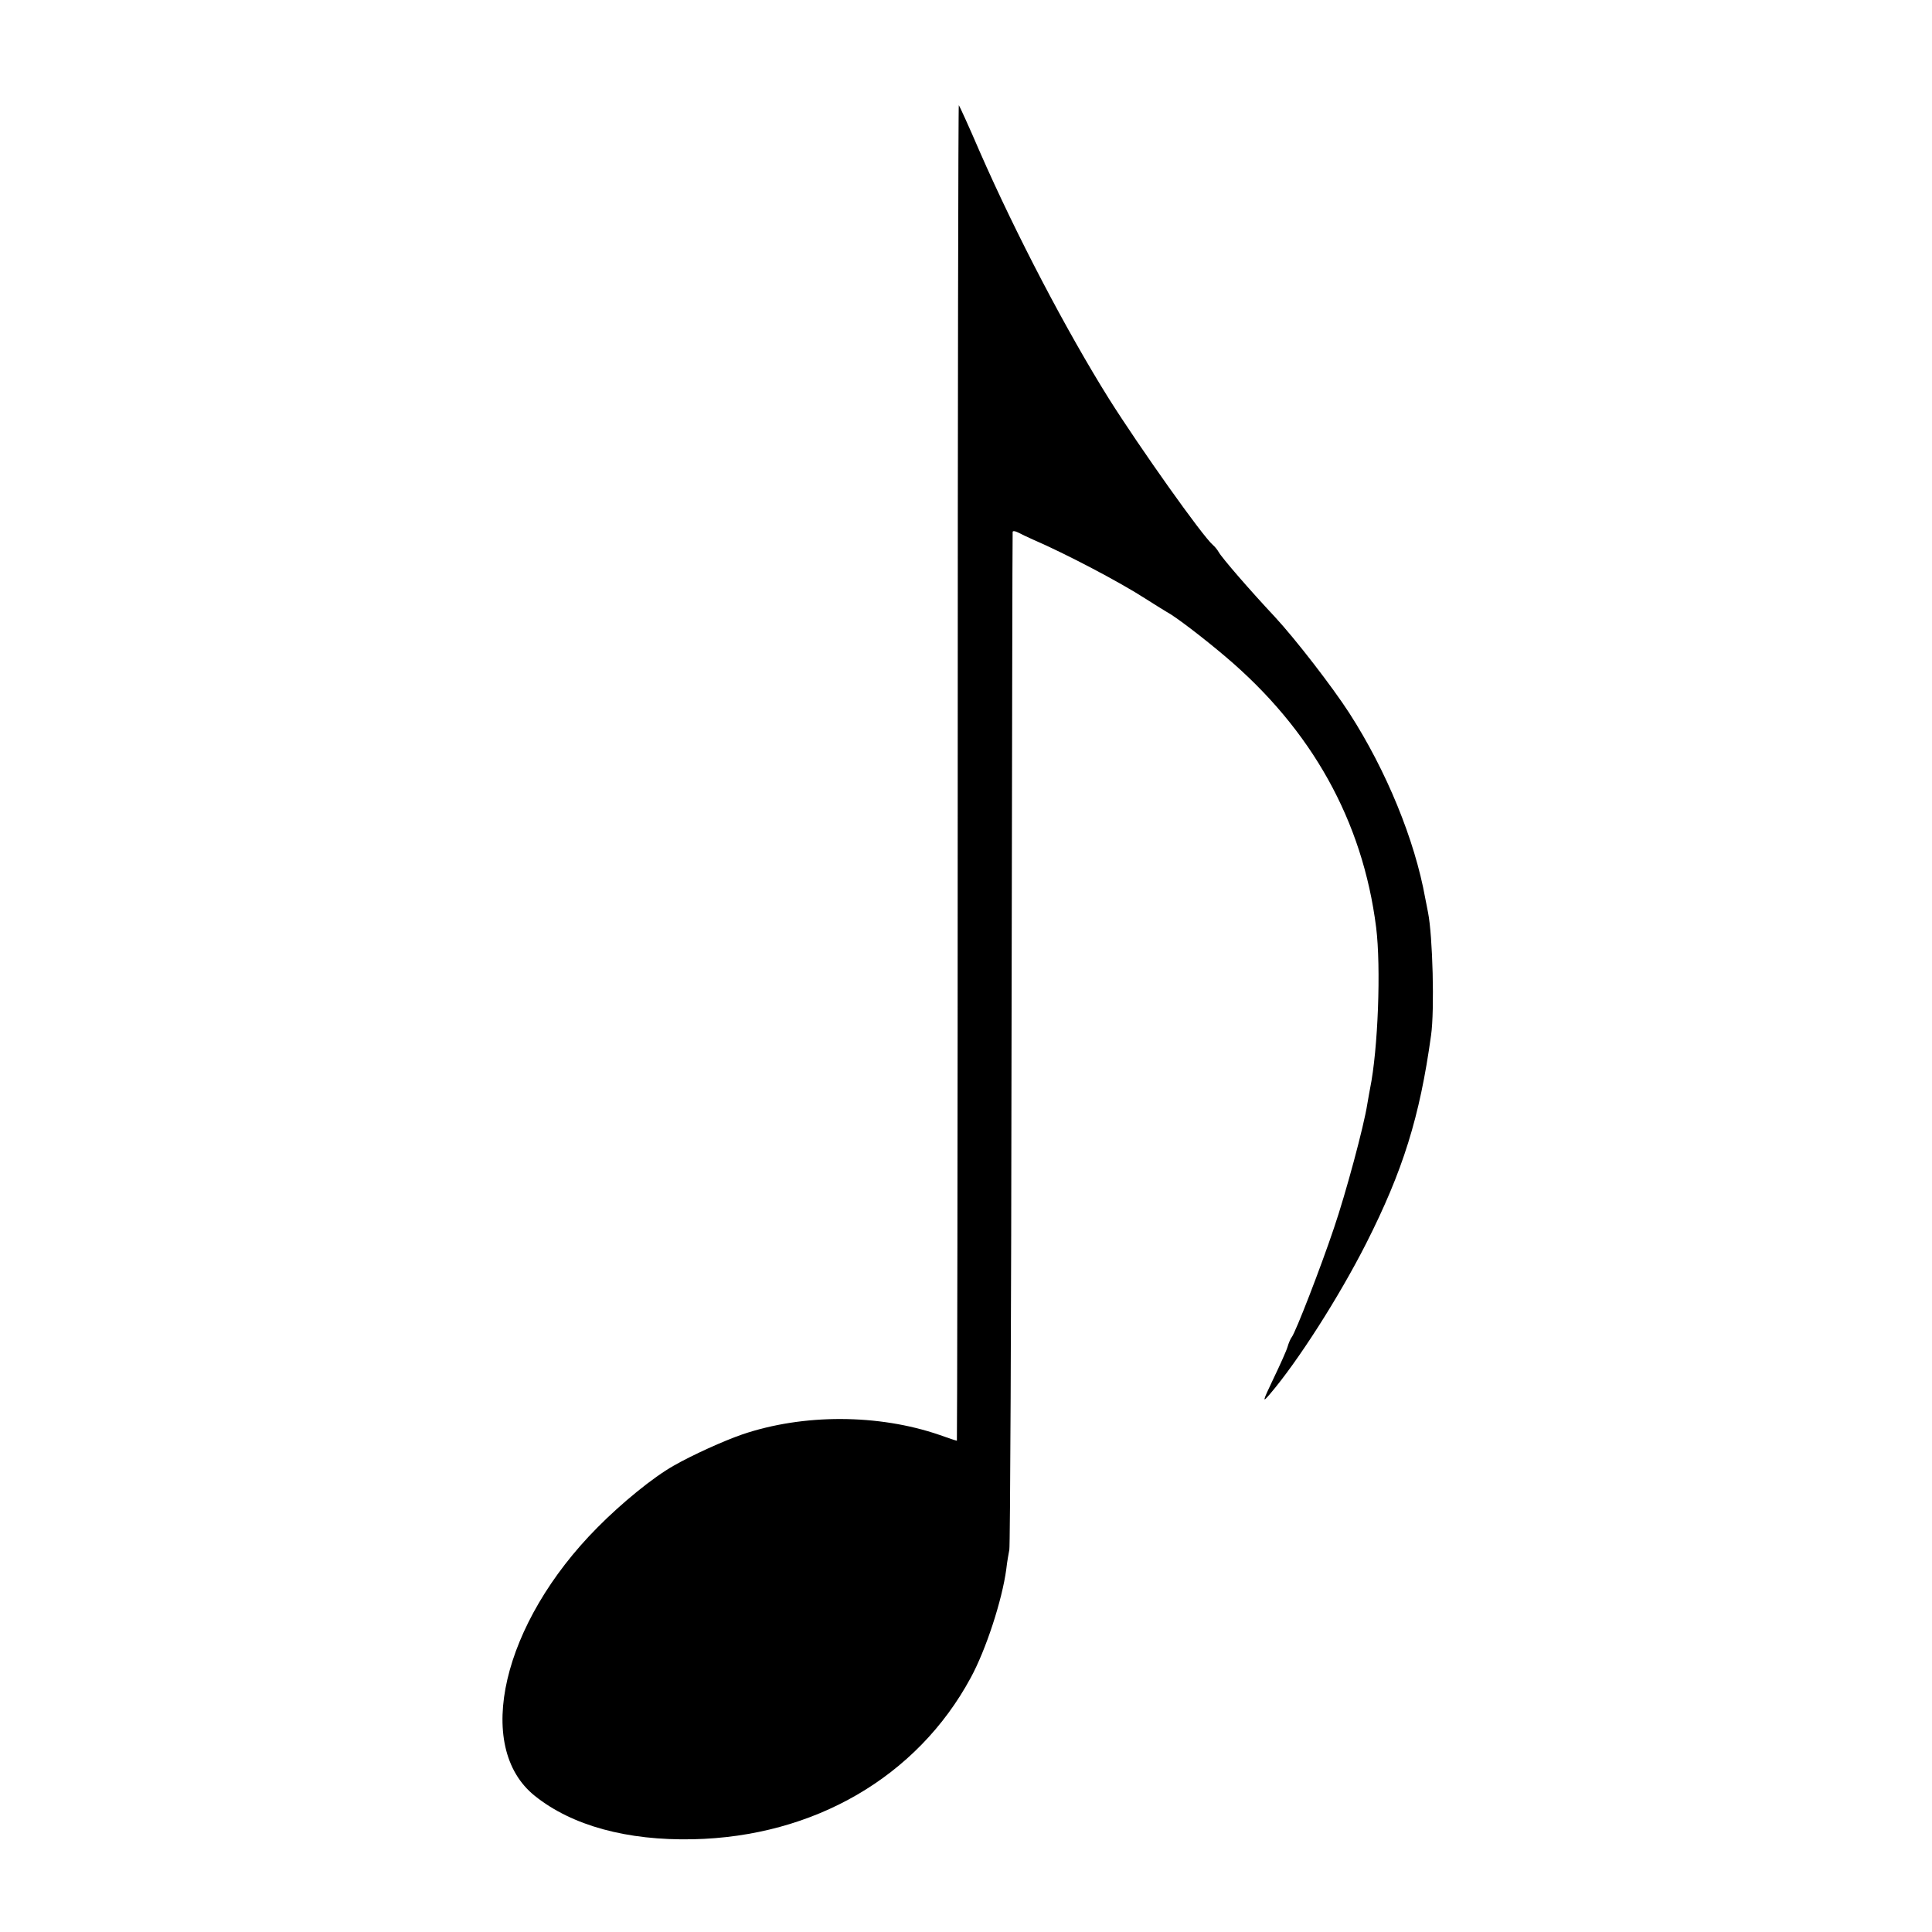 <?xml version="1.0" standalone="no"?>
<!DOCTYPE svg PUBLIC "-//W3C//DTD SVG 20010904//EN"
 "http://www.w3.org/TR/2001/REC-SVG-20010904/DTD/svg10.dtd">
<svg version="1.0" xmlns="http://www.w3.org/2000/svg"
 width="700pt" height="700pt" viewBox="0 0 700 700"
 preserveAspectRatio="xMidYMid meet">
<g transform="translate(0,700) scale(0.1,-0.1)"
fill="#000000" stroke="none">
<path d="M3470 4202 c0 -1332 -2 -2422 -3 -2422 -2 0 -30 9 -63 21 -221 76
-493 77 -714 2 -67 -23 -182 -75 -250 -114 -74 -42 -187 -134 -275 -223 -345
-347 -450 -795 -227 -973 135 -108 334 -162 572 -157 439 9 813 226 1007 585
55 101 114 281 129 394 3 28 9 59 11 70 3 11 7 843 8 1850 2 1007 3 1833 4
1838 1 4 9 3 19 -2 9 -5 35 -17 57 -27 116 -50 314 -154 405 -213 30 -19 65
-41 77 -48 31 -16 134 -95 213 -162 313 -265 497 -595 546 -981 18 -145 7
-442 -22 -584 -2 -12 -7 -37 -10 -56 -12 -79 -78 -324 -121 -450 -47 -140
-139 -378 -153 -395 -4 -5 -11 -21 -15 -35 -4 -14 -27 -65 -51 -115 -41 -86
-41 -89 -12 -55 99 116 248 348 348 545 133 263 194 457 235 754 13 90 6 361
-11 445 -2 12 -7 35 -10 51 -38 212 -141 463 -275 671 -62 96 -195 268 -270
349 -91 97 -192 214 -203 234 -5 9 -15 21 -21 26 -38 32 -266 354 -377 530
-155 248 -336 594 -468 895 -39 91 -74 167 -76 169 -2 2 -4 -1085 -4 -2417z"/>
</g>
</svg>
